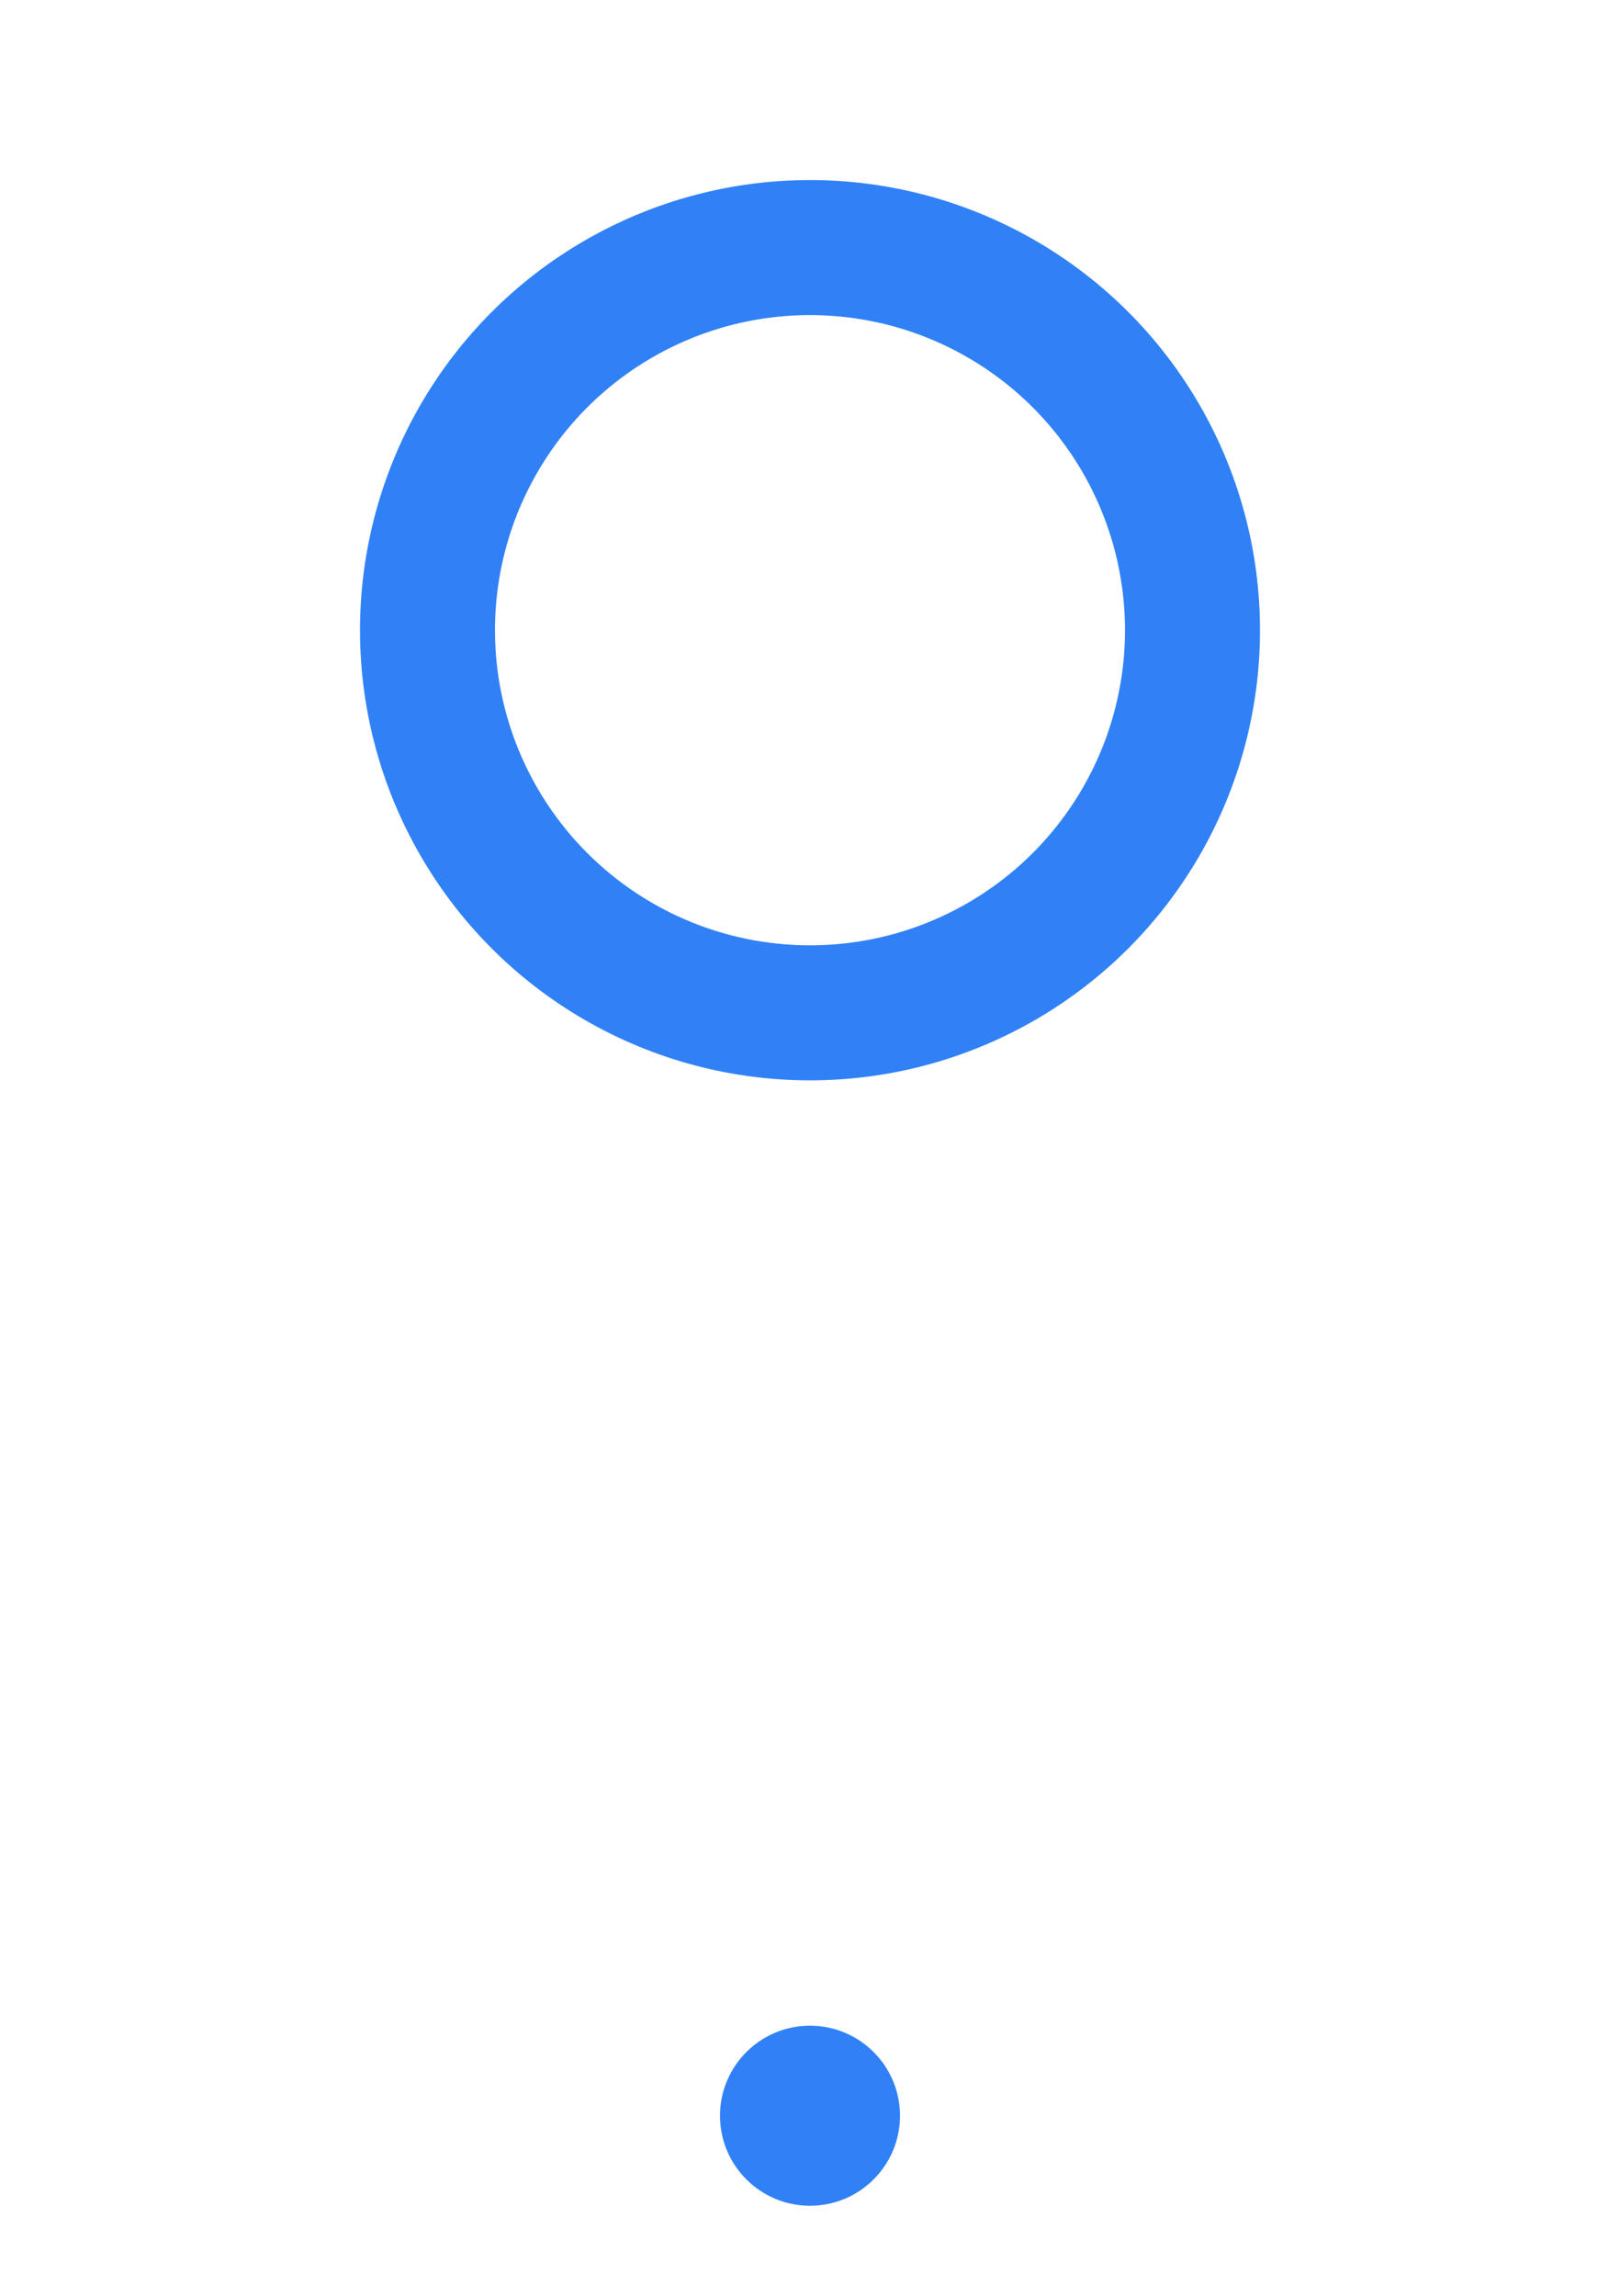 <svg width="36" height="51" viewBox="0 0 36 51" fill="none" xmlns="http://www.w3.org/2000/svg">
<g filter="url(#filter0_d_419_1095)">
<path d="M32 14C32 21.732 18 40.5 18 40.5C18 40.5 4 21.732 4 14C4 6.268 10.268 0 18 0C25.732 0 32 6.268 32 14Z" fill="white"/>
</g>
<circle cx="18" cy="14" r="8.5" stroke="#3181F6" stroke-width="3"/>
<circle cx="18" cy="47" r="4" fill="white"/>
<circle cx="18" cy="47" r="2" fill="#3181F6"/>
<defs>
<filter id="filter0_d_419_1095" x="0" y="0" width="36" height="50.5" filterUnits="userSpaceOnUse" color-interpolation-filters="sRGB">
<feFlood flood-opacity="0" result="BackgroundImageFix"/>
<feColorMatrix in="SourceAlpha" type="matrix" values="0 0 0 0 0 0 0 0 0 0 0 0 0 0 0 0 0 0 127 0" result="hardAlpha"/>
<feMorphology radius="2" operator="erode" in="SourceAlpha" result="effect1_dropShadow_419_1095"/>
<feOffset dy="6"/>
<feGaussianBlur stdDeviation="3"/>
<feComposite in2="hardAlpha" operator="out"/>
<feColorMatrix type="matrix" values="0 0 0 0 0.179 0 0 0 0 0.203 0 0 0 0 0.267 0 0 0 0.15 0"/>
<feBlend mode="normal" in2="BackgroundImageFix" result="effect1_dropShadow_419_1095"/>
<feBlend mode="normal" in="SourceGraphic" in2="effect1_dropShadow_419_1095" result="shape"/>
</filter>
</defs>
</svg>
